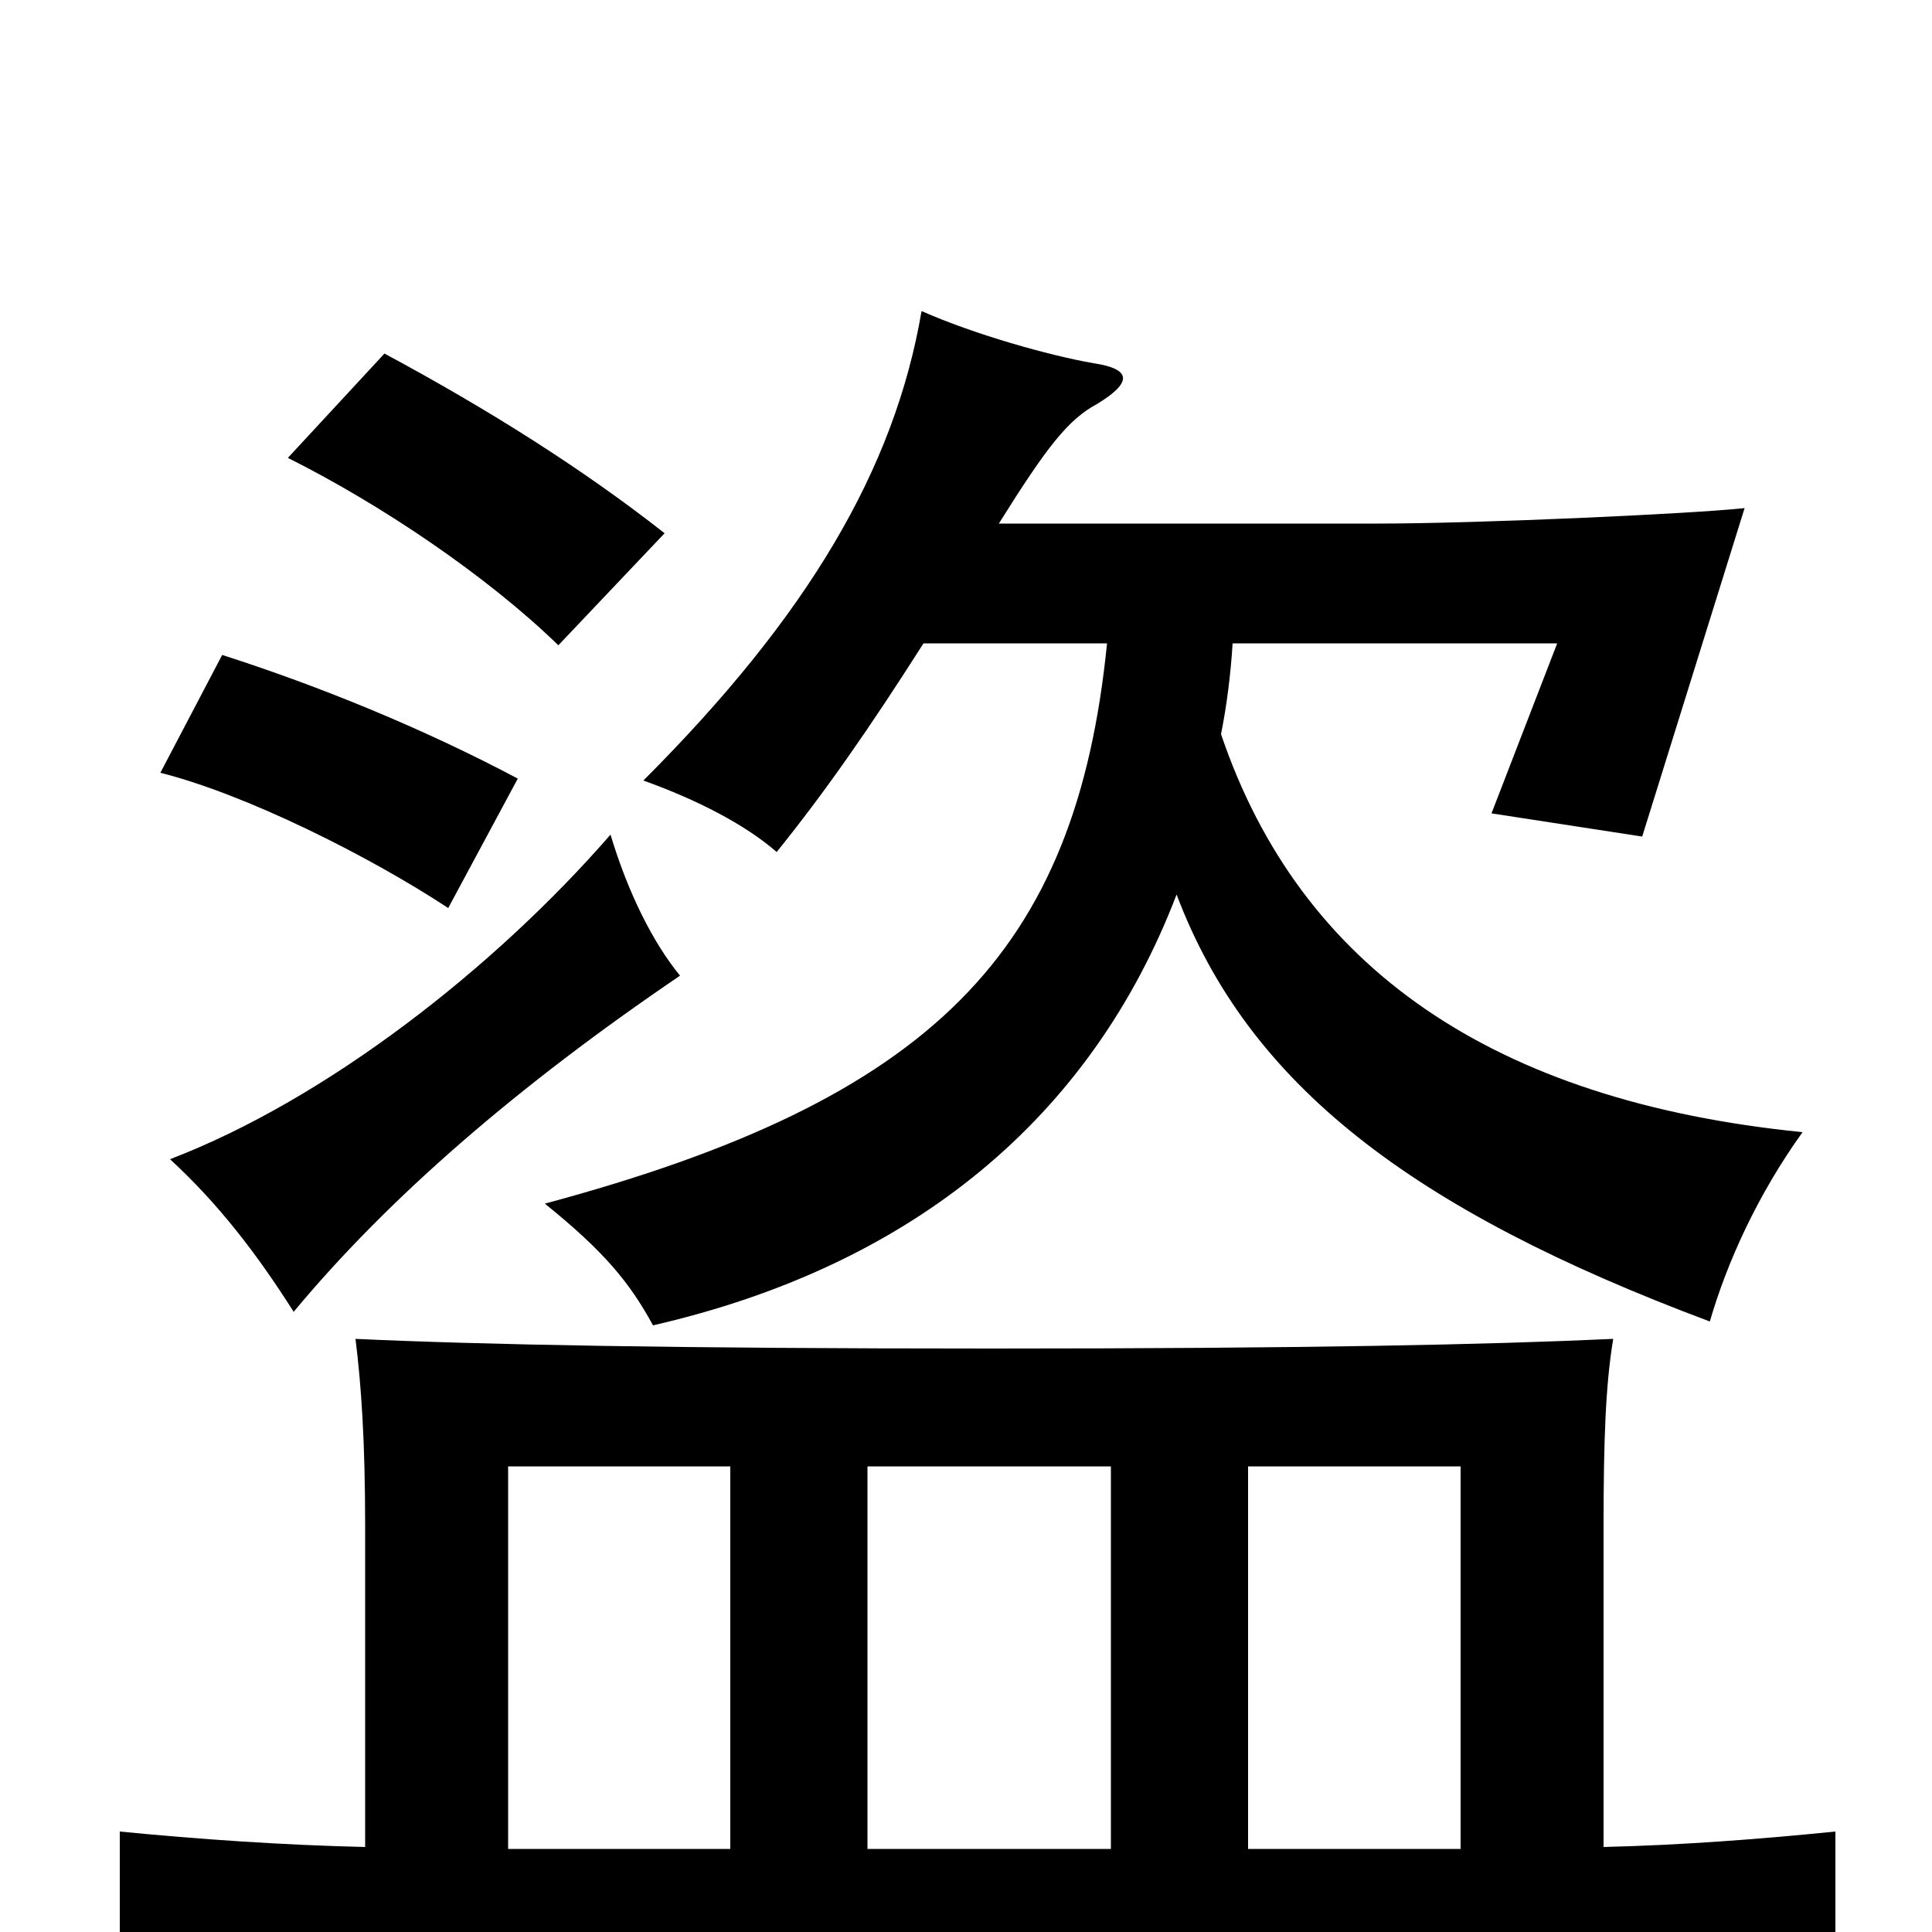 <svg xmlns="http://www.w3.org/2000/svg" viewBox="0 -1000 1000 1000">
	<path fill="#000000" d="M268 -597C219 -623 165 -645 115 -661L83 -600C127 -589 191 -557 232 -530ZM352 -495C338 -512 325 -538 316 -568C256 -499 169 -431 88 -400C113 -377 133 -351 152 -321C201 -380 268 -438 352 -495ZM344 -724C302 -757 253 -788 199 -817L149 -763C197 -739 252 -702 289 -666ZM378 -241V-43H263V-241ZM575 -241V-43H449V-241ZM756 -43H646V-241H756ZM189 -44C146 -45 103 -48 62 -52V33C132 27 243 23 506 23C769 23 880 27 950 33V-52C910 -48 871 -45 830 -44V-210C830 -254 831 -283 835 -307C770 -304 676 -302 513 -302C350 -302 249 -304 184 -307C187 -283 189 -254 189 -210ZM517 -729C542 -769 553 -783 568 -791C586 -802 586 -809 566 -812C543 -816 504 -827 477 -839C463 -757 418 -681 333 -596C361 -586 386 -573 402 -559C427 -590 450 -623 478 -667H573C557 -507 483 -431 282 -377C313 -352 326 -336 338 -314C473 -345 565 -422 609 -537C646 -439 730 -374 885 -316C894 -347 910 -382 933 -414C773 -430 673 -499 632 -620C635 -635 637 -651 638 -667H806L772 -579L850 -567L903 -737C875 -734 765 -729 713 -729Z"/>
</svg>
